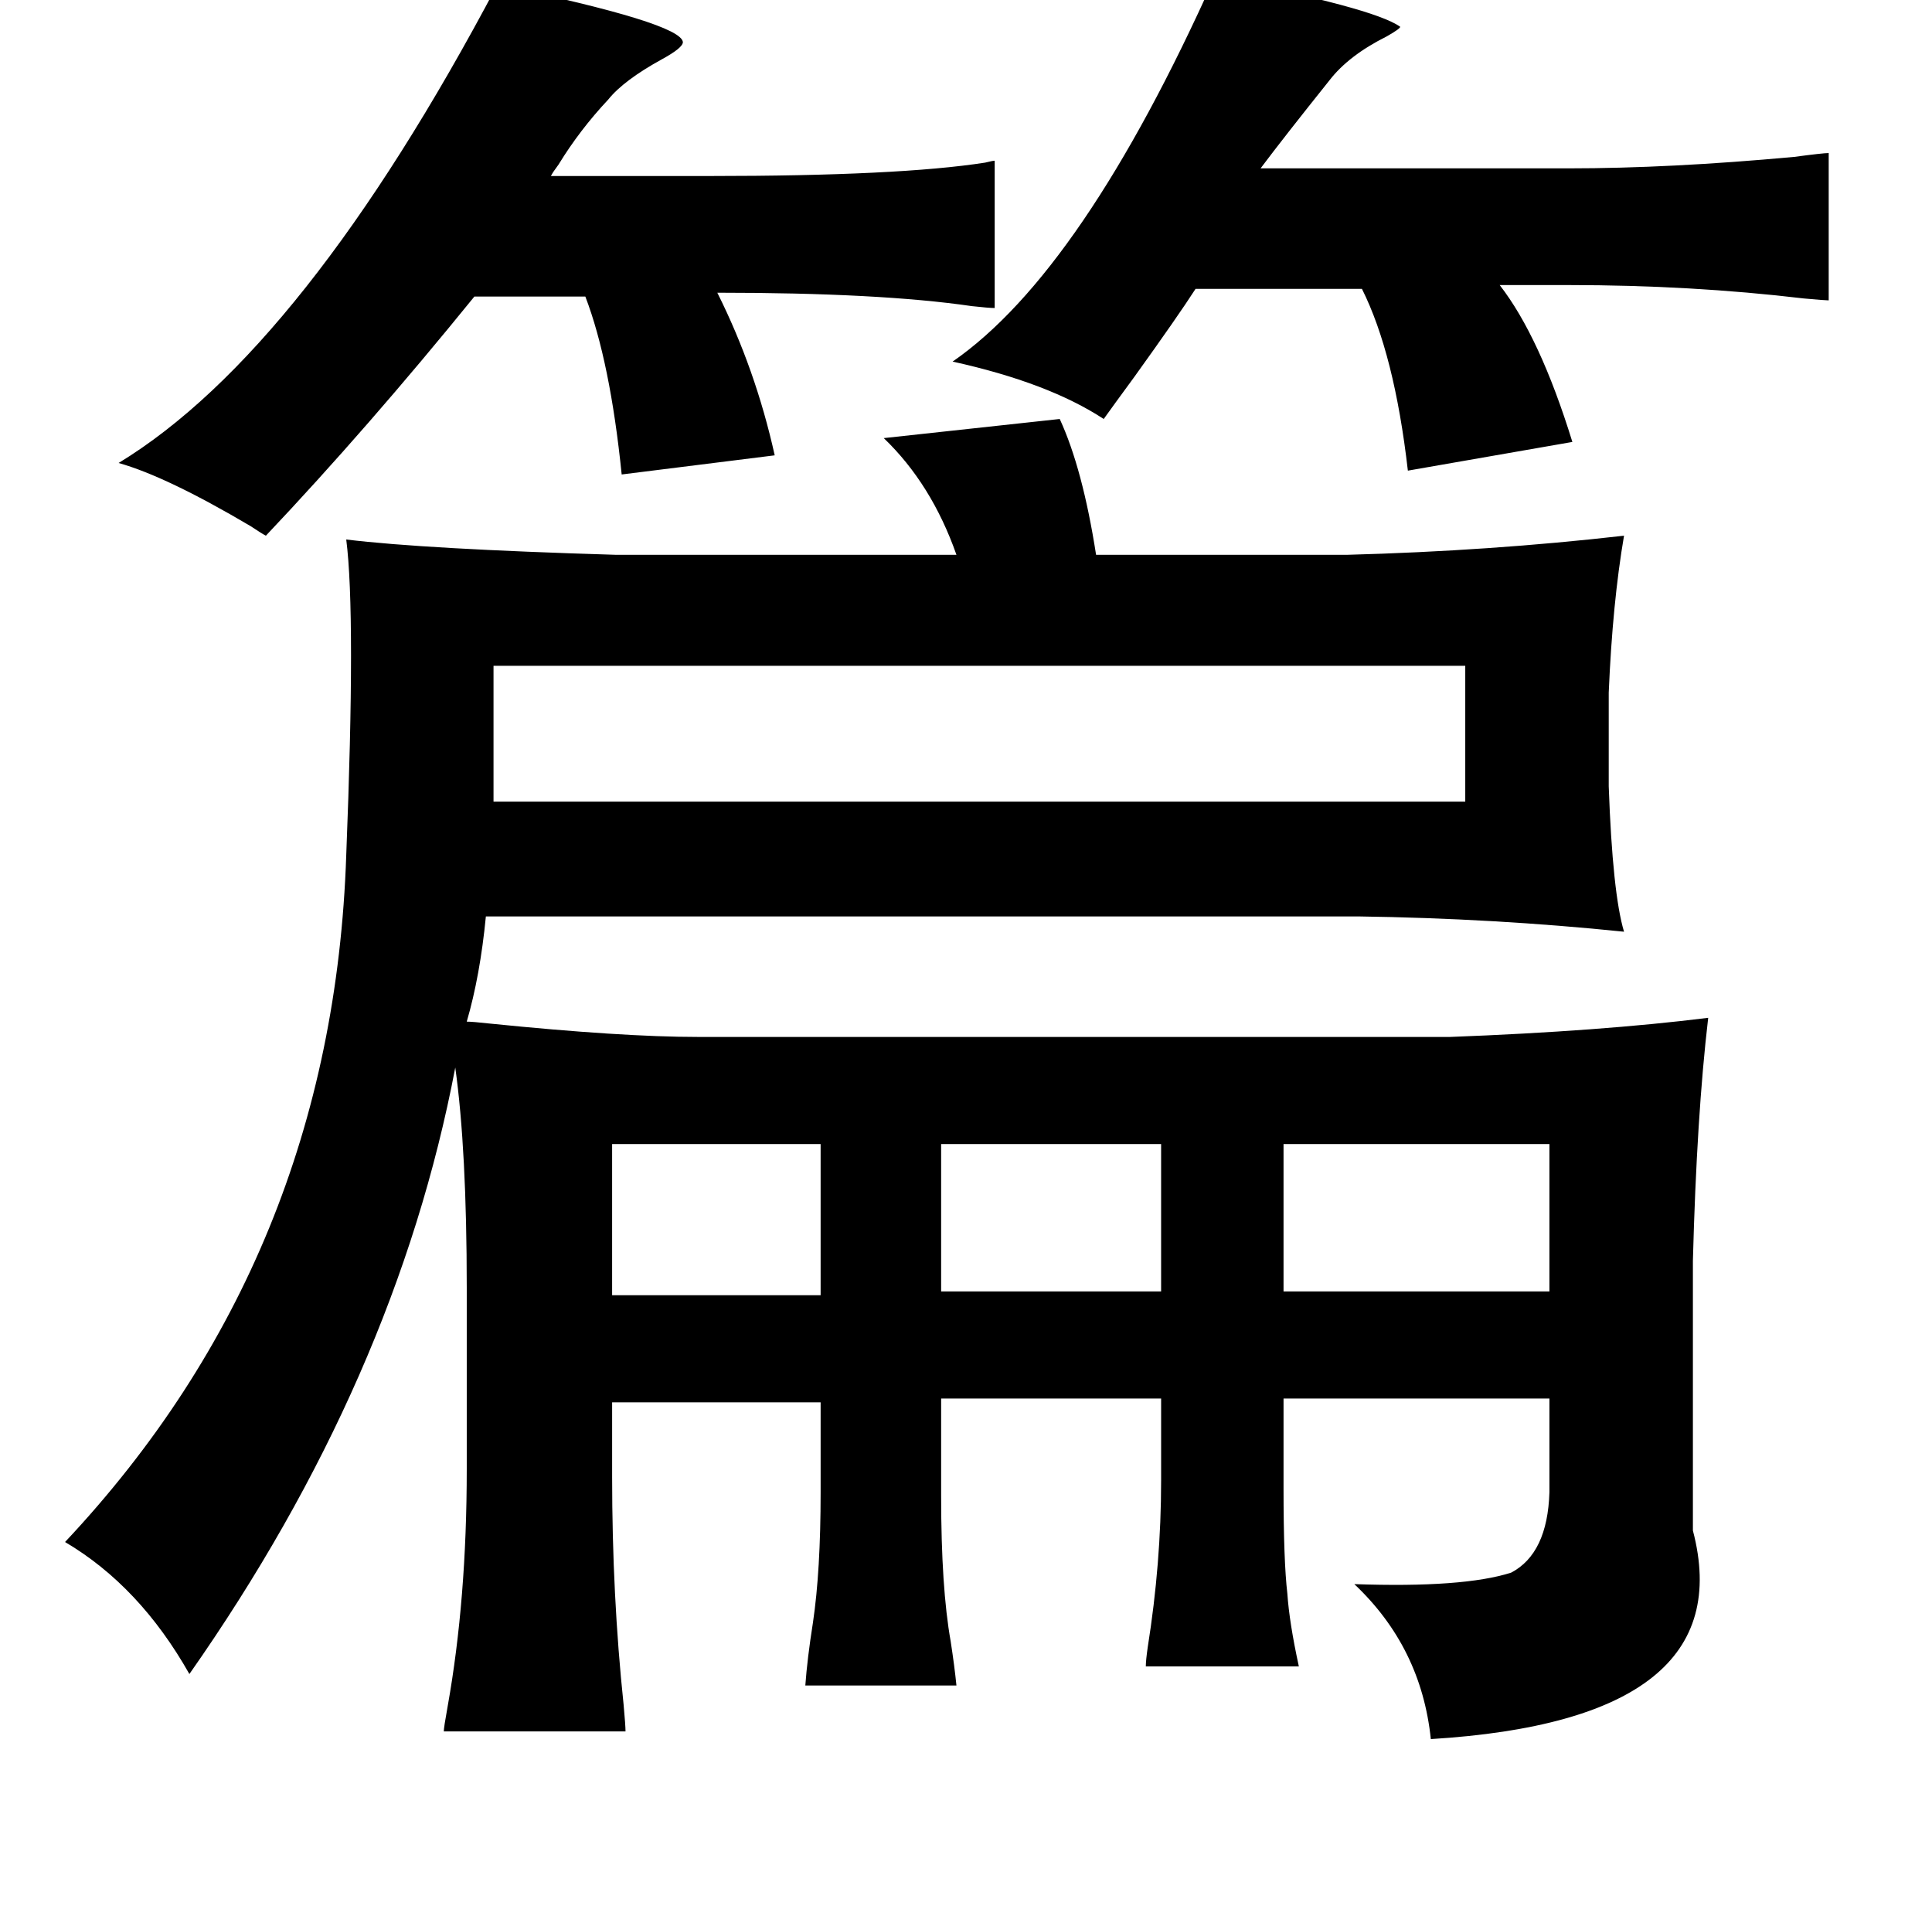 <?xml version="1.0" standalone="no"?>
<!DOCTYPE svg PUBLIC "-//W3C//DTD SVG 1.1//EN" "http://www.w3.org/Graphics/SVG/1.1/DTD/svg11.dtd" >
<svg xmlns="http://www.w3.org/2000/svg" xmlns:xlink="http://www.w3.org/1999/xlink" version="1.1" viewBox="-10 0 1010 1000">
   <path fill="currentColor"
d="M625 -12q83 16 97 26q0 1 -7 5q-20 10 -30 23q-24 30 -36 46h161q53 0 118 -6q15 -2 18 -2v77q-2 0 -13 -1q-59 -7 -123 -7h-36q21 27 38 82l-86 15q-7 -61 -24 -95h-87q-9 14 -32 46q-11 15 -16 22q-29 -19 -79 -30q68 -47 137 -201zM250 -8q96 20 97 30q0 3 -11 9
q-20 11 -28 21q-15 16 -26 34q-3 4 -4 6h83q99 0 144 -7q4 -1 5 -1v77q-3 0 -12 -1q-48 -7 -133 -7q20 40 30 85l-80 10q-6 -59 -19 -93h-58q-56 69 -109 125q-2 -1 -8 -5q-44 -26 -69 -33q97 -59 198 -250zM544 219q12 26 19 71h131q75 -2 145 -10q-6 35 -8 82v49
q2 56 8 76q-68 -7 -139 -8h-456q-3 31 -10 55q3 0 12 1q69 7 109 7h393q79 -3 135 -10q-6 51 -8 127v125v16q26 99 -137 109q-5 -48 -40 -81q57 2 82 -6q19 -10 20 -42v-49h-139v47q0 38 2 55q1 15 6 38h-80q0 -3 1 -10q7 -44 7 -87v-43h-115v51q0 48 5 76q2 13 3 23h-79
q1 -14 4 -33q4 -27 4 -68v-47h-109v39q0 62 6 119q1 11 1 14h-95q0 -2 2 -13q10 -56 10 -124v-95q0 -72 -6 -115q-31 163 -139 317q-26 -46 -65 -69q140 -149 147 -359q5 -126 0 -165q41 5 141 8h178q-13 -37 -38 -61zM248 348v71h508v-71h-508zM482 598v77h115v-77h-115z
M661 598v77h139v-77h-139zM310 598v79h109v-79h-109z" />
</svg>
